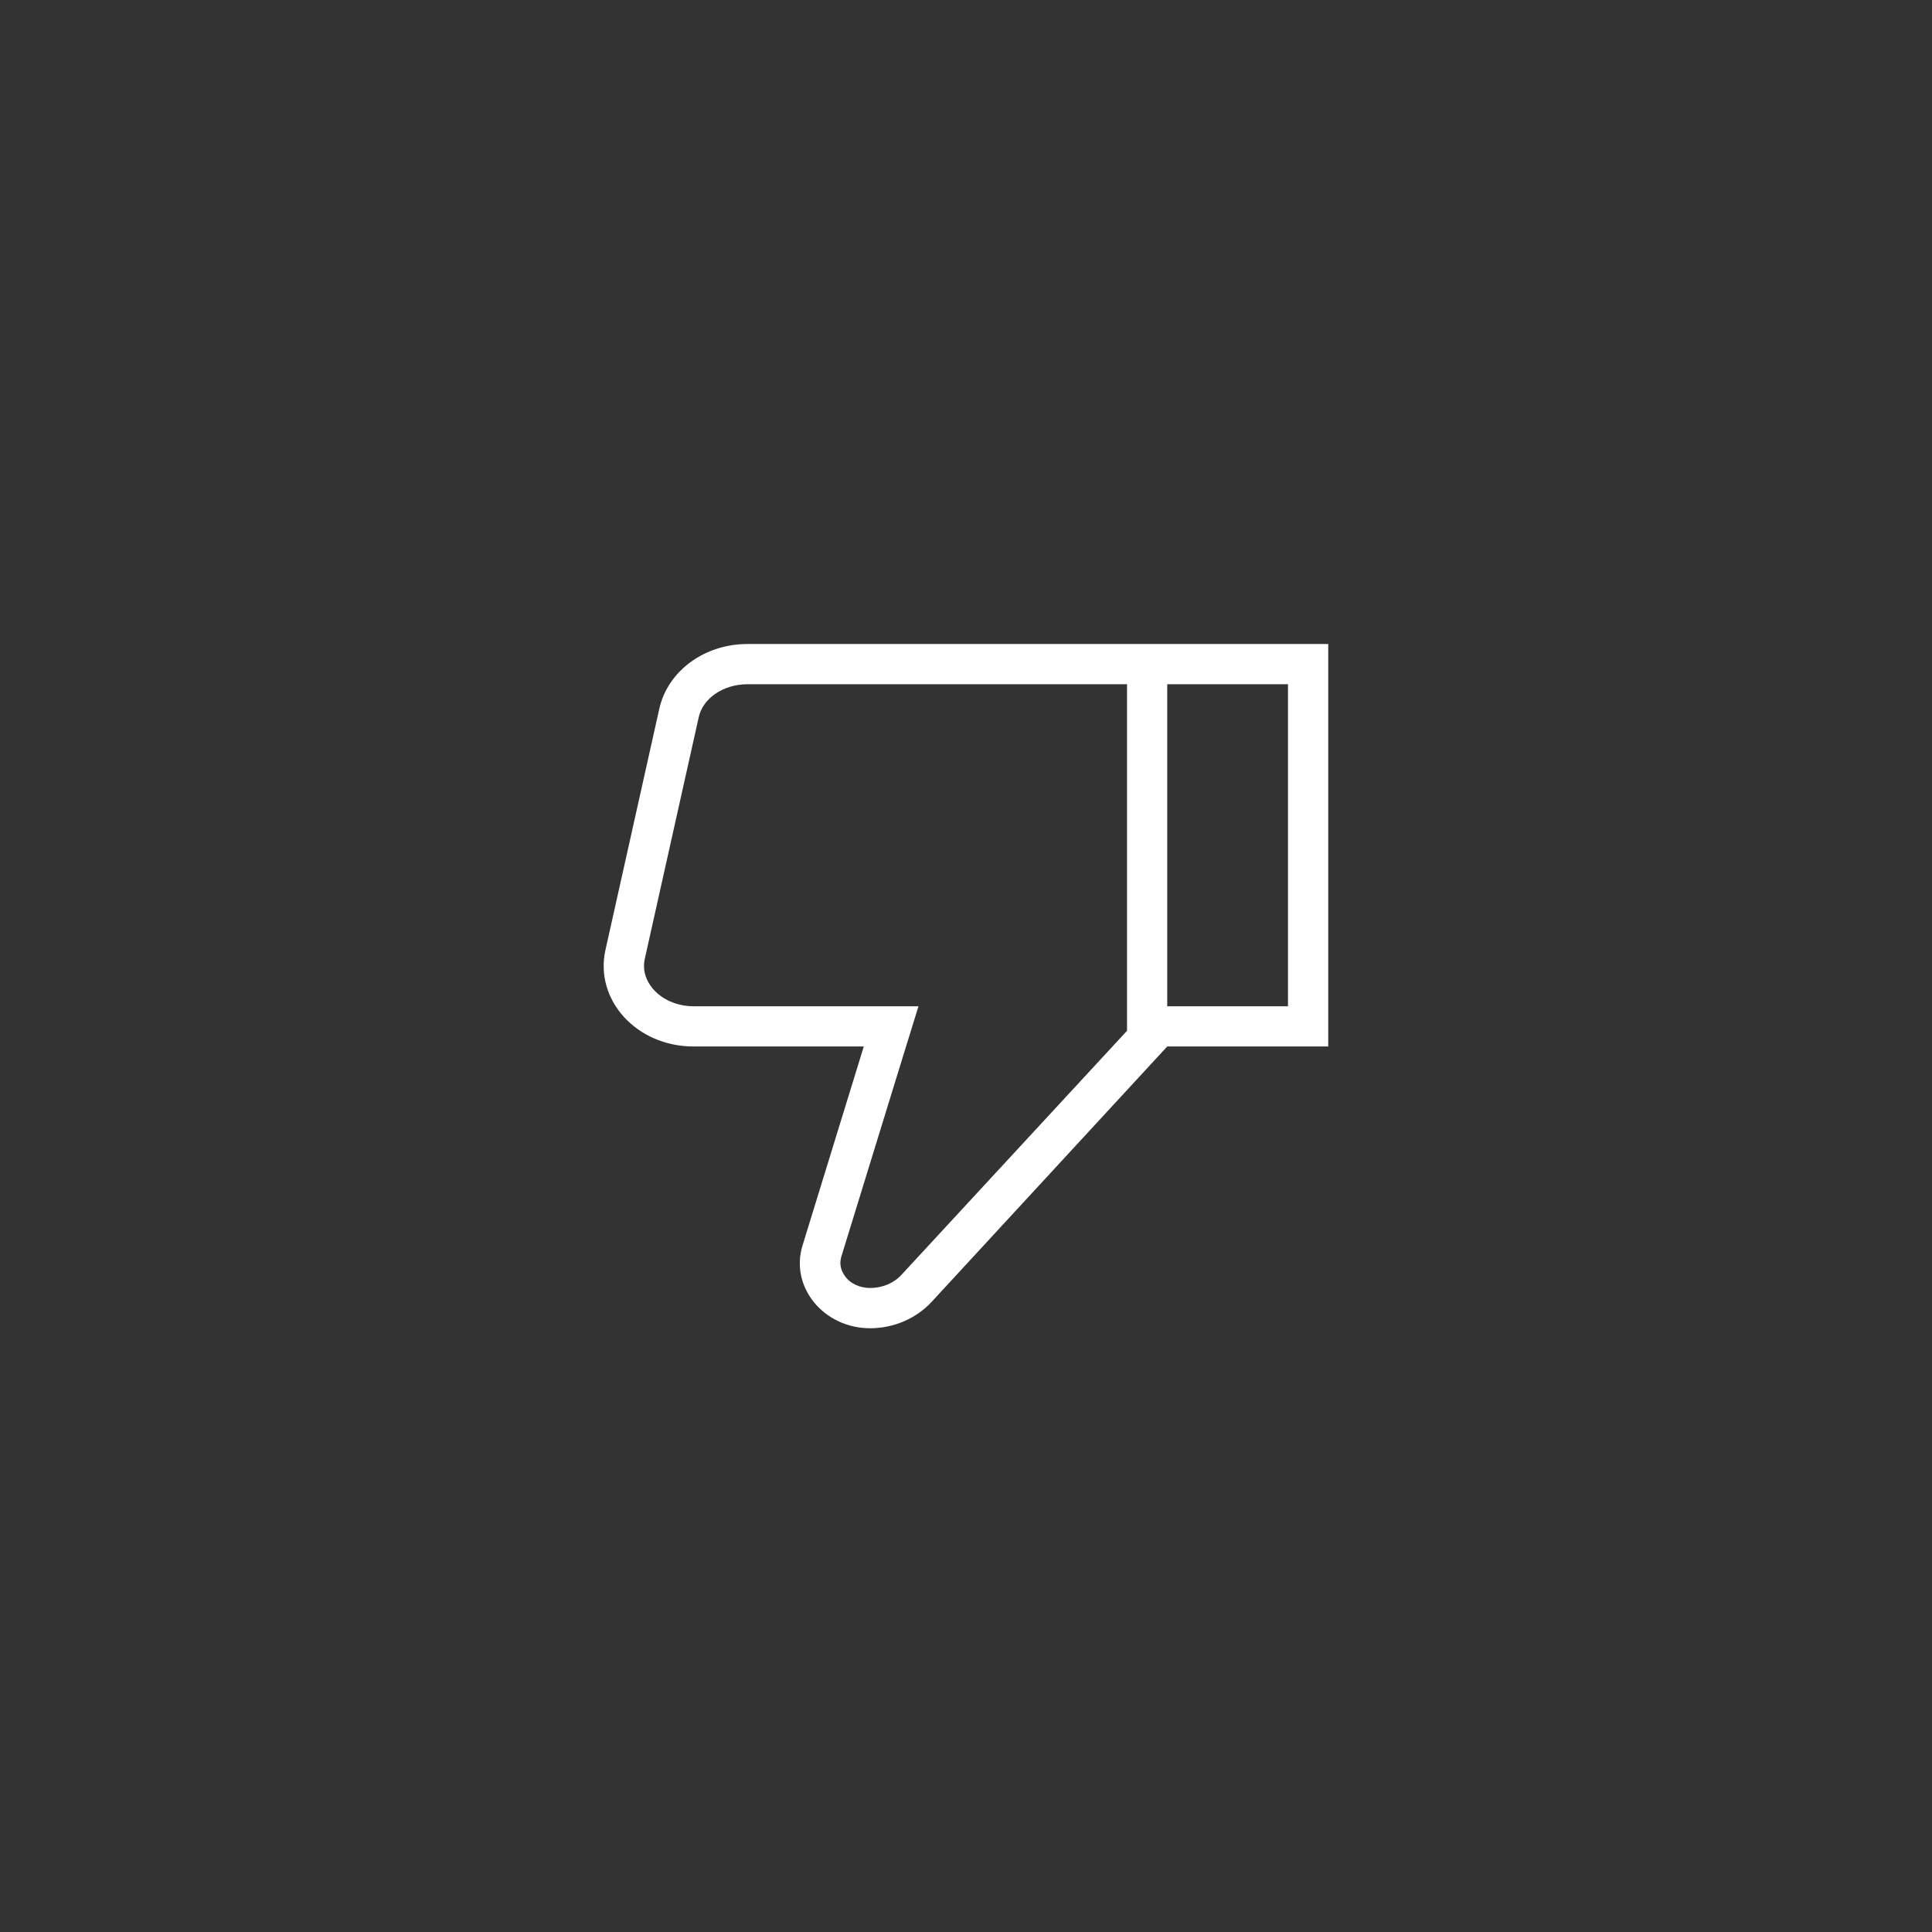 <svg width="32" height="32" viewBox="0 0 32 32" fill="none" xmlns="http://www.w3.org/2000/svg">
<rect x="0" y="0" width="32" height="32" fill="#333333" stroke="none"/>
<path d="M19.333 10.667H18.667H12.38C11.667 10.667 11.06 11.113 10.92 11.74L10.027 15.74C9.847 16.567 10.547 17.333 11.487 17.333H14.307L13.293 20.627C13.08 21.313 13.64 22 14.413 22C14.8 22 15.173 21.84 15.427 21.567L19.333 17.333H22V10.667H19.333ZM14.933 21.113C14.807 21.253 14.613 21.333 14.413 21.333C14.24 21.333 14.08 21.26 13.993 21.133C13.947 21.067 13.893 20.96 13.933 20.82L14.947 17.527L15.213 16.667H14.307H11.487C11.213 16.667 10.953 16.553 10.8 16.36C10.72 16.26 10.633 16.093 10.68 15.88L11.573 11.88C11.64 11.567 11.98 11.333 12.38 11.333H18.667V17.073L14.933 21.113ZM21.333 16.667H19.333V11.333H21.333V16.667Z" fill="white"/>
</svg>
